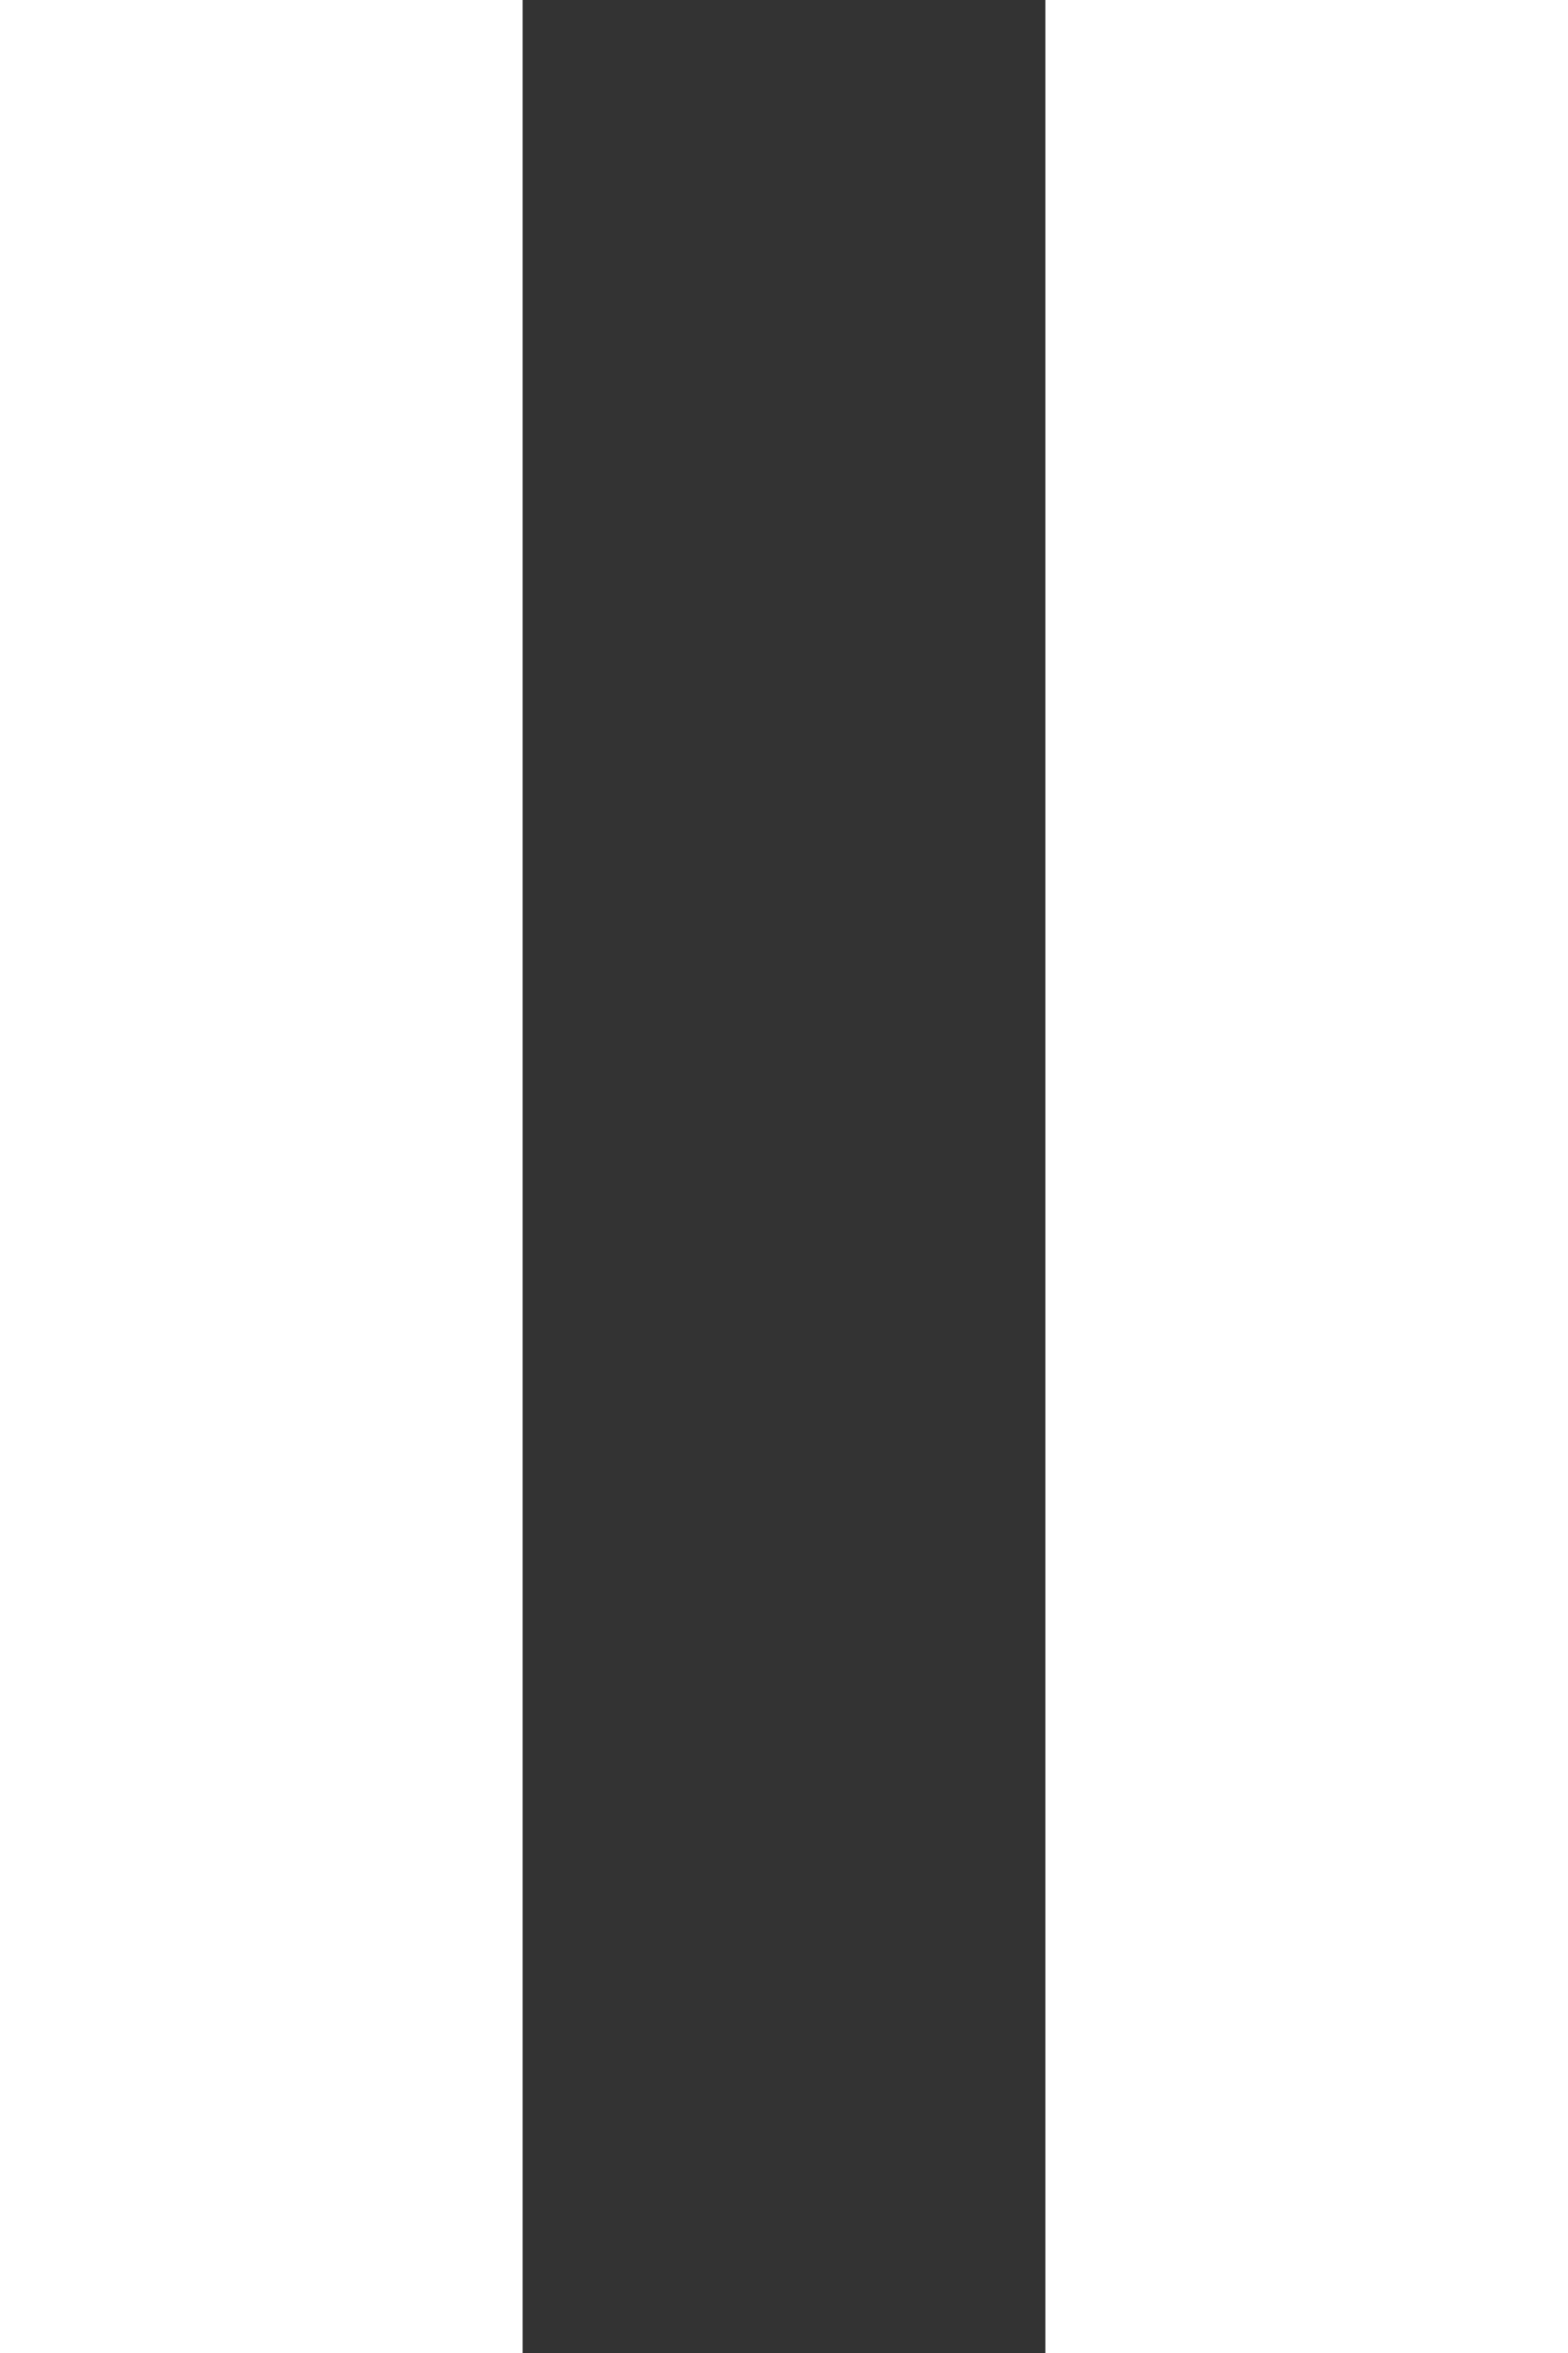 <svg width="40" height="60" viewBox="0 0 40 60" fill="none" xmlns="http://www.w3.org/2000/svg">
<rect x="0" y="0" width="40" height="60" fill="#333333" stroke="none"/>
<path d="M26.667 60V0H40V60H26.667ZM0 60V0H13.333V60H0Z" fill="white"/>
</svg>
